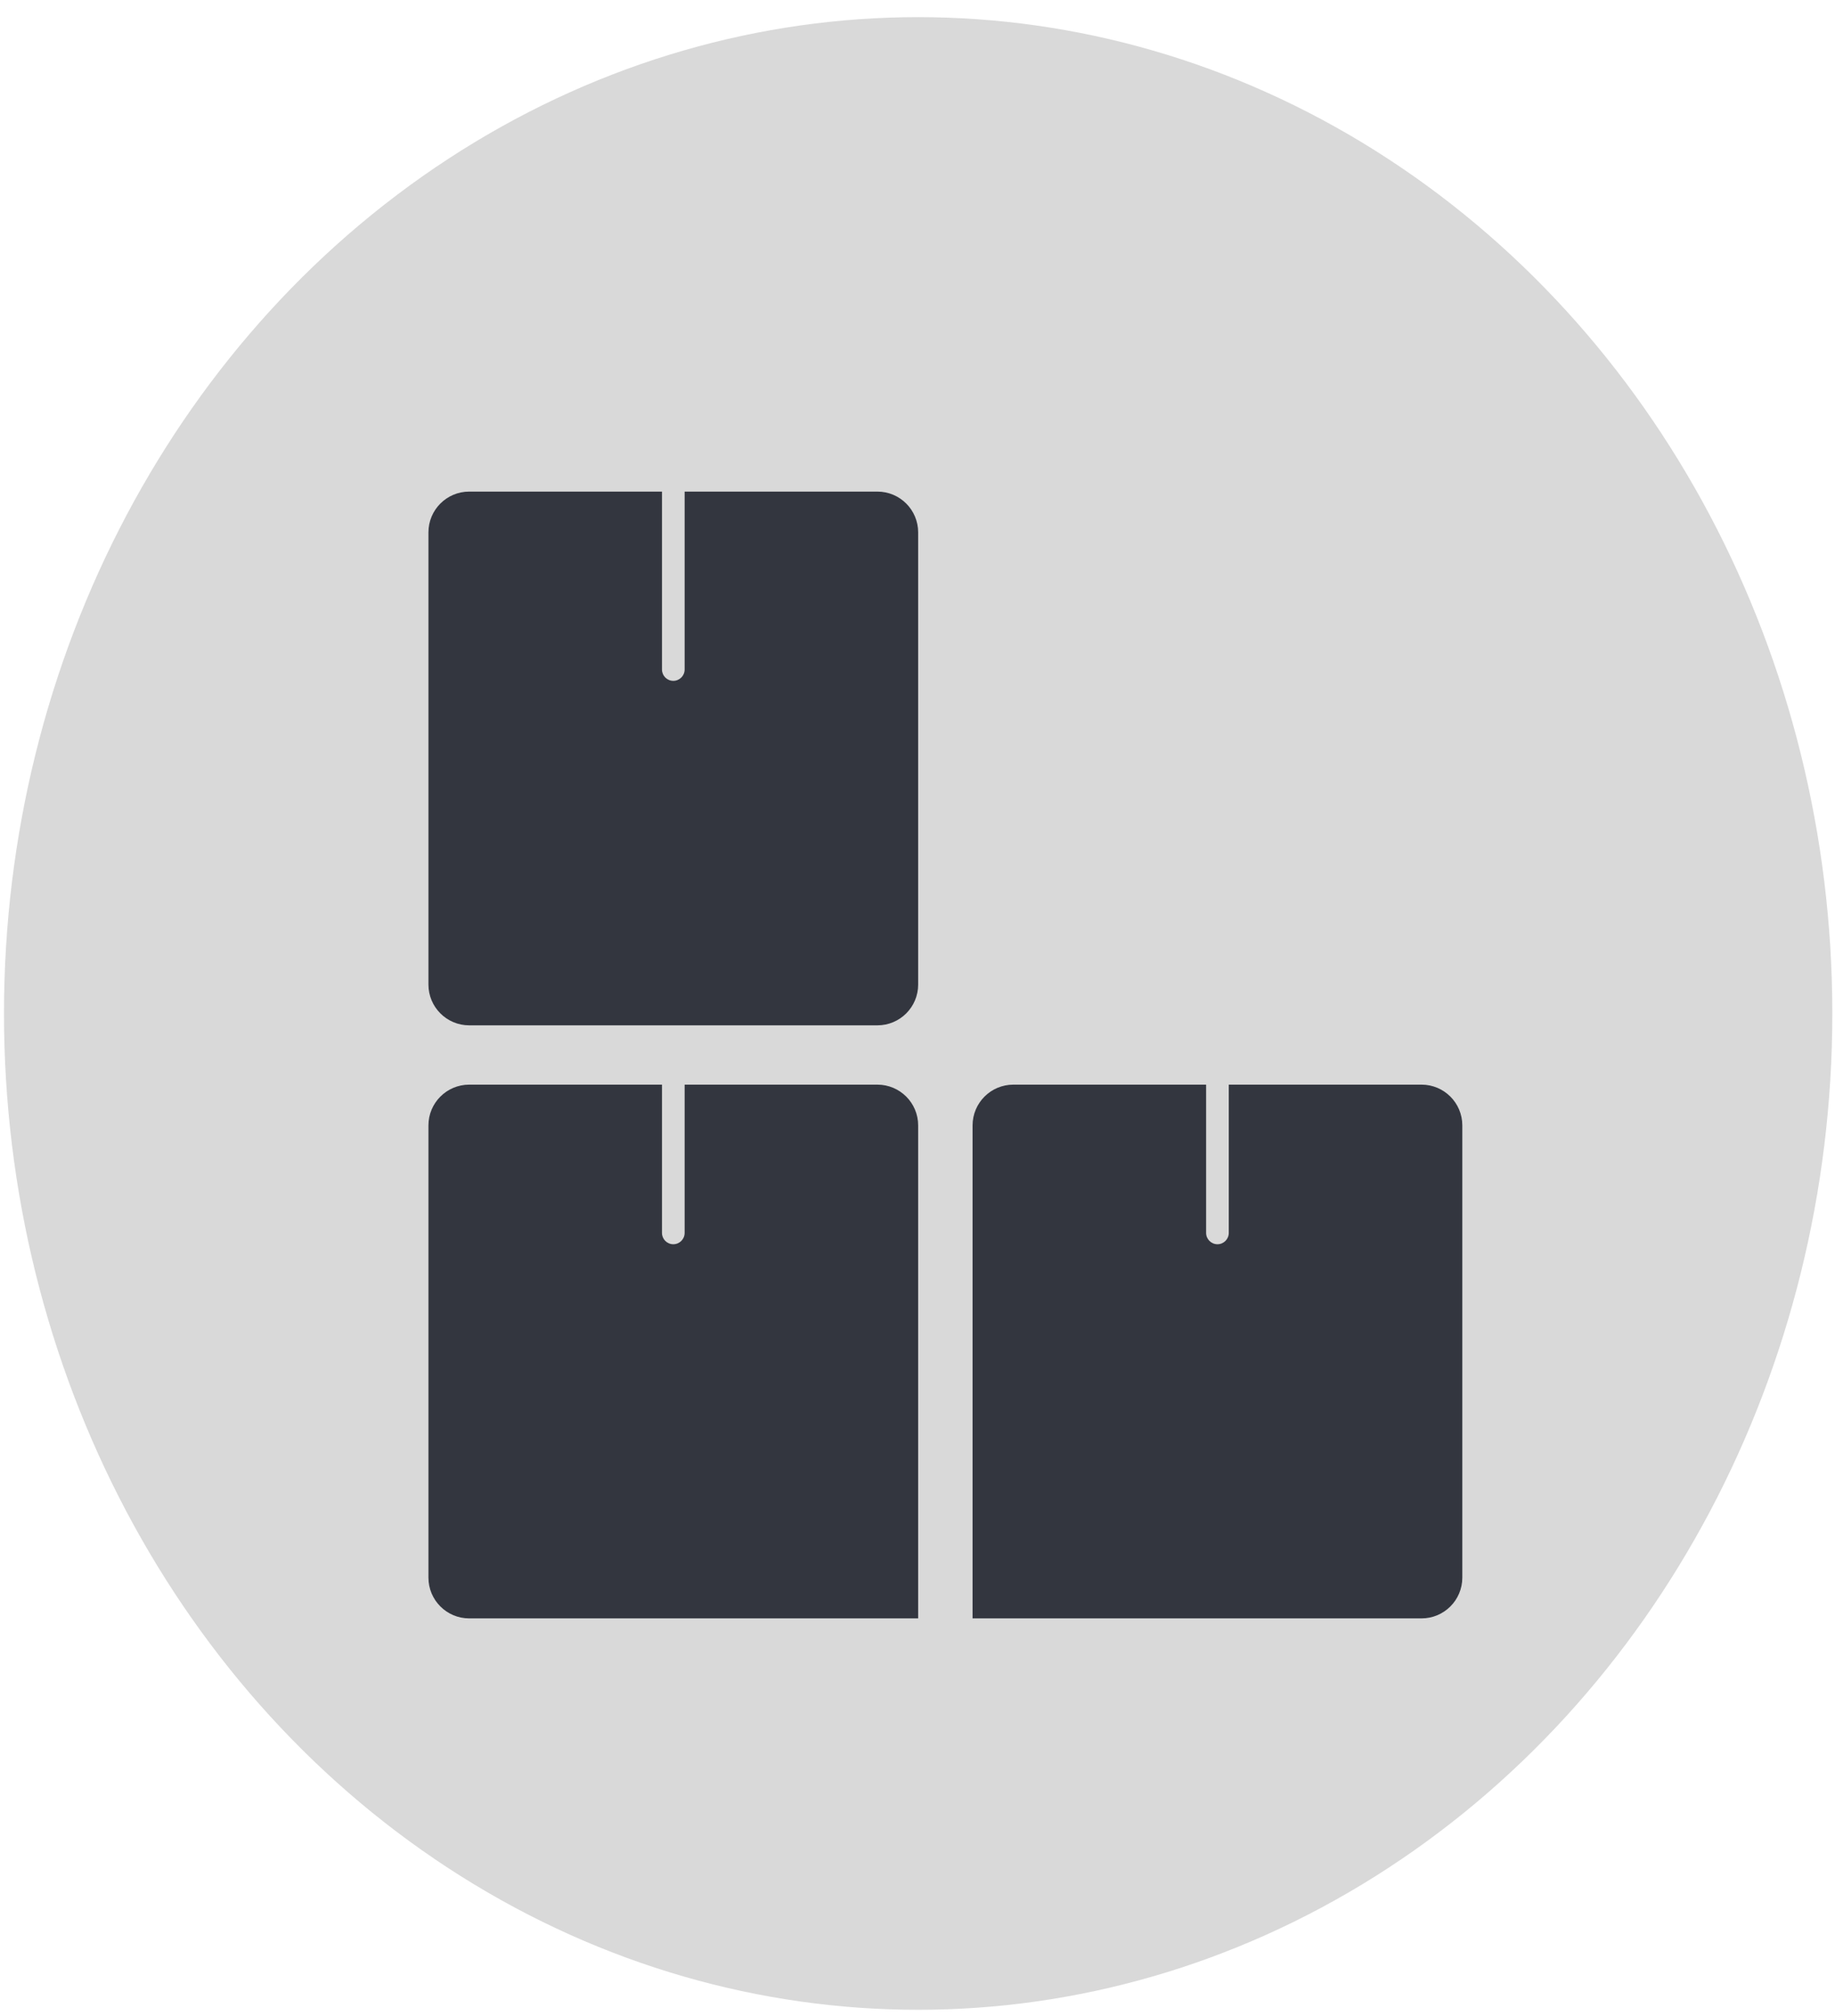 <svg width="81" height="89" viewBox="0 0 81 89" fill="none" xmlns="http://www.w3.org/2000/svg">
<g style="mix-blend-mode:overlay">
<ellipse cx="40.529" cy="44.743" rx="40.353" ry="43.986" fill="#D9D9D9"/>
<path fill-rule="evenodd" clip-rule="evenodd" d="M53.24 47.885H44.731C43.737 47.885 42.931 48.691 42.931 49.685V71.449H62.749C63.743 71.449 64.549 70.644 64.549 69.649V49.685C64.549 48.691 63.743 47.885 62.749 47.885H54.24V54.431C54.24 54.707 54.016 54.931 53.74 54.931C53.464 54.931 53.24 54.707 53.24 54.431V47.885Z" fill="#33363F"/>
<path fill-rule="evenodd" clip-rule="evenodd" d="M29.221 47.885H20.712C19.718 47.885 18.912 48.691 18.912 49.685V69.649C18.912 70.644 19.718 71.449 20.712 71.449H40.529V49.685C40.529 48.691 39.724 47.885 38.729 47.885H30.221V54.431C30.221 54.707 29.997 54.931 29.721 54.931C29.444 54.931 29.221 54.707 29.221 54.431V47.885Z" fill="#33363F"/>
<path fill-rule="evenodd" clip-rule="evenodd" d="M29.221 21.703H20.712C19.718 21.703 18.912 22.509 18.912 23.503V43.467C18.912 44.461 19.718 45.267 20.712 45.267H38.729C39.724 45.267 40.529 44.461 40.529 43.467V23.503C40.529 22.509 39.724 21.703 38.729 21.703H30.221V29.558C30.221 29.834 29.997 30.058 29.721 30.058C29.444 30.058 29.221 29.834 29.221 29.558V21.703Z" fill="#33363F"/>
</g>
</svg>
